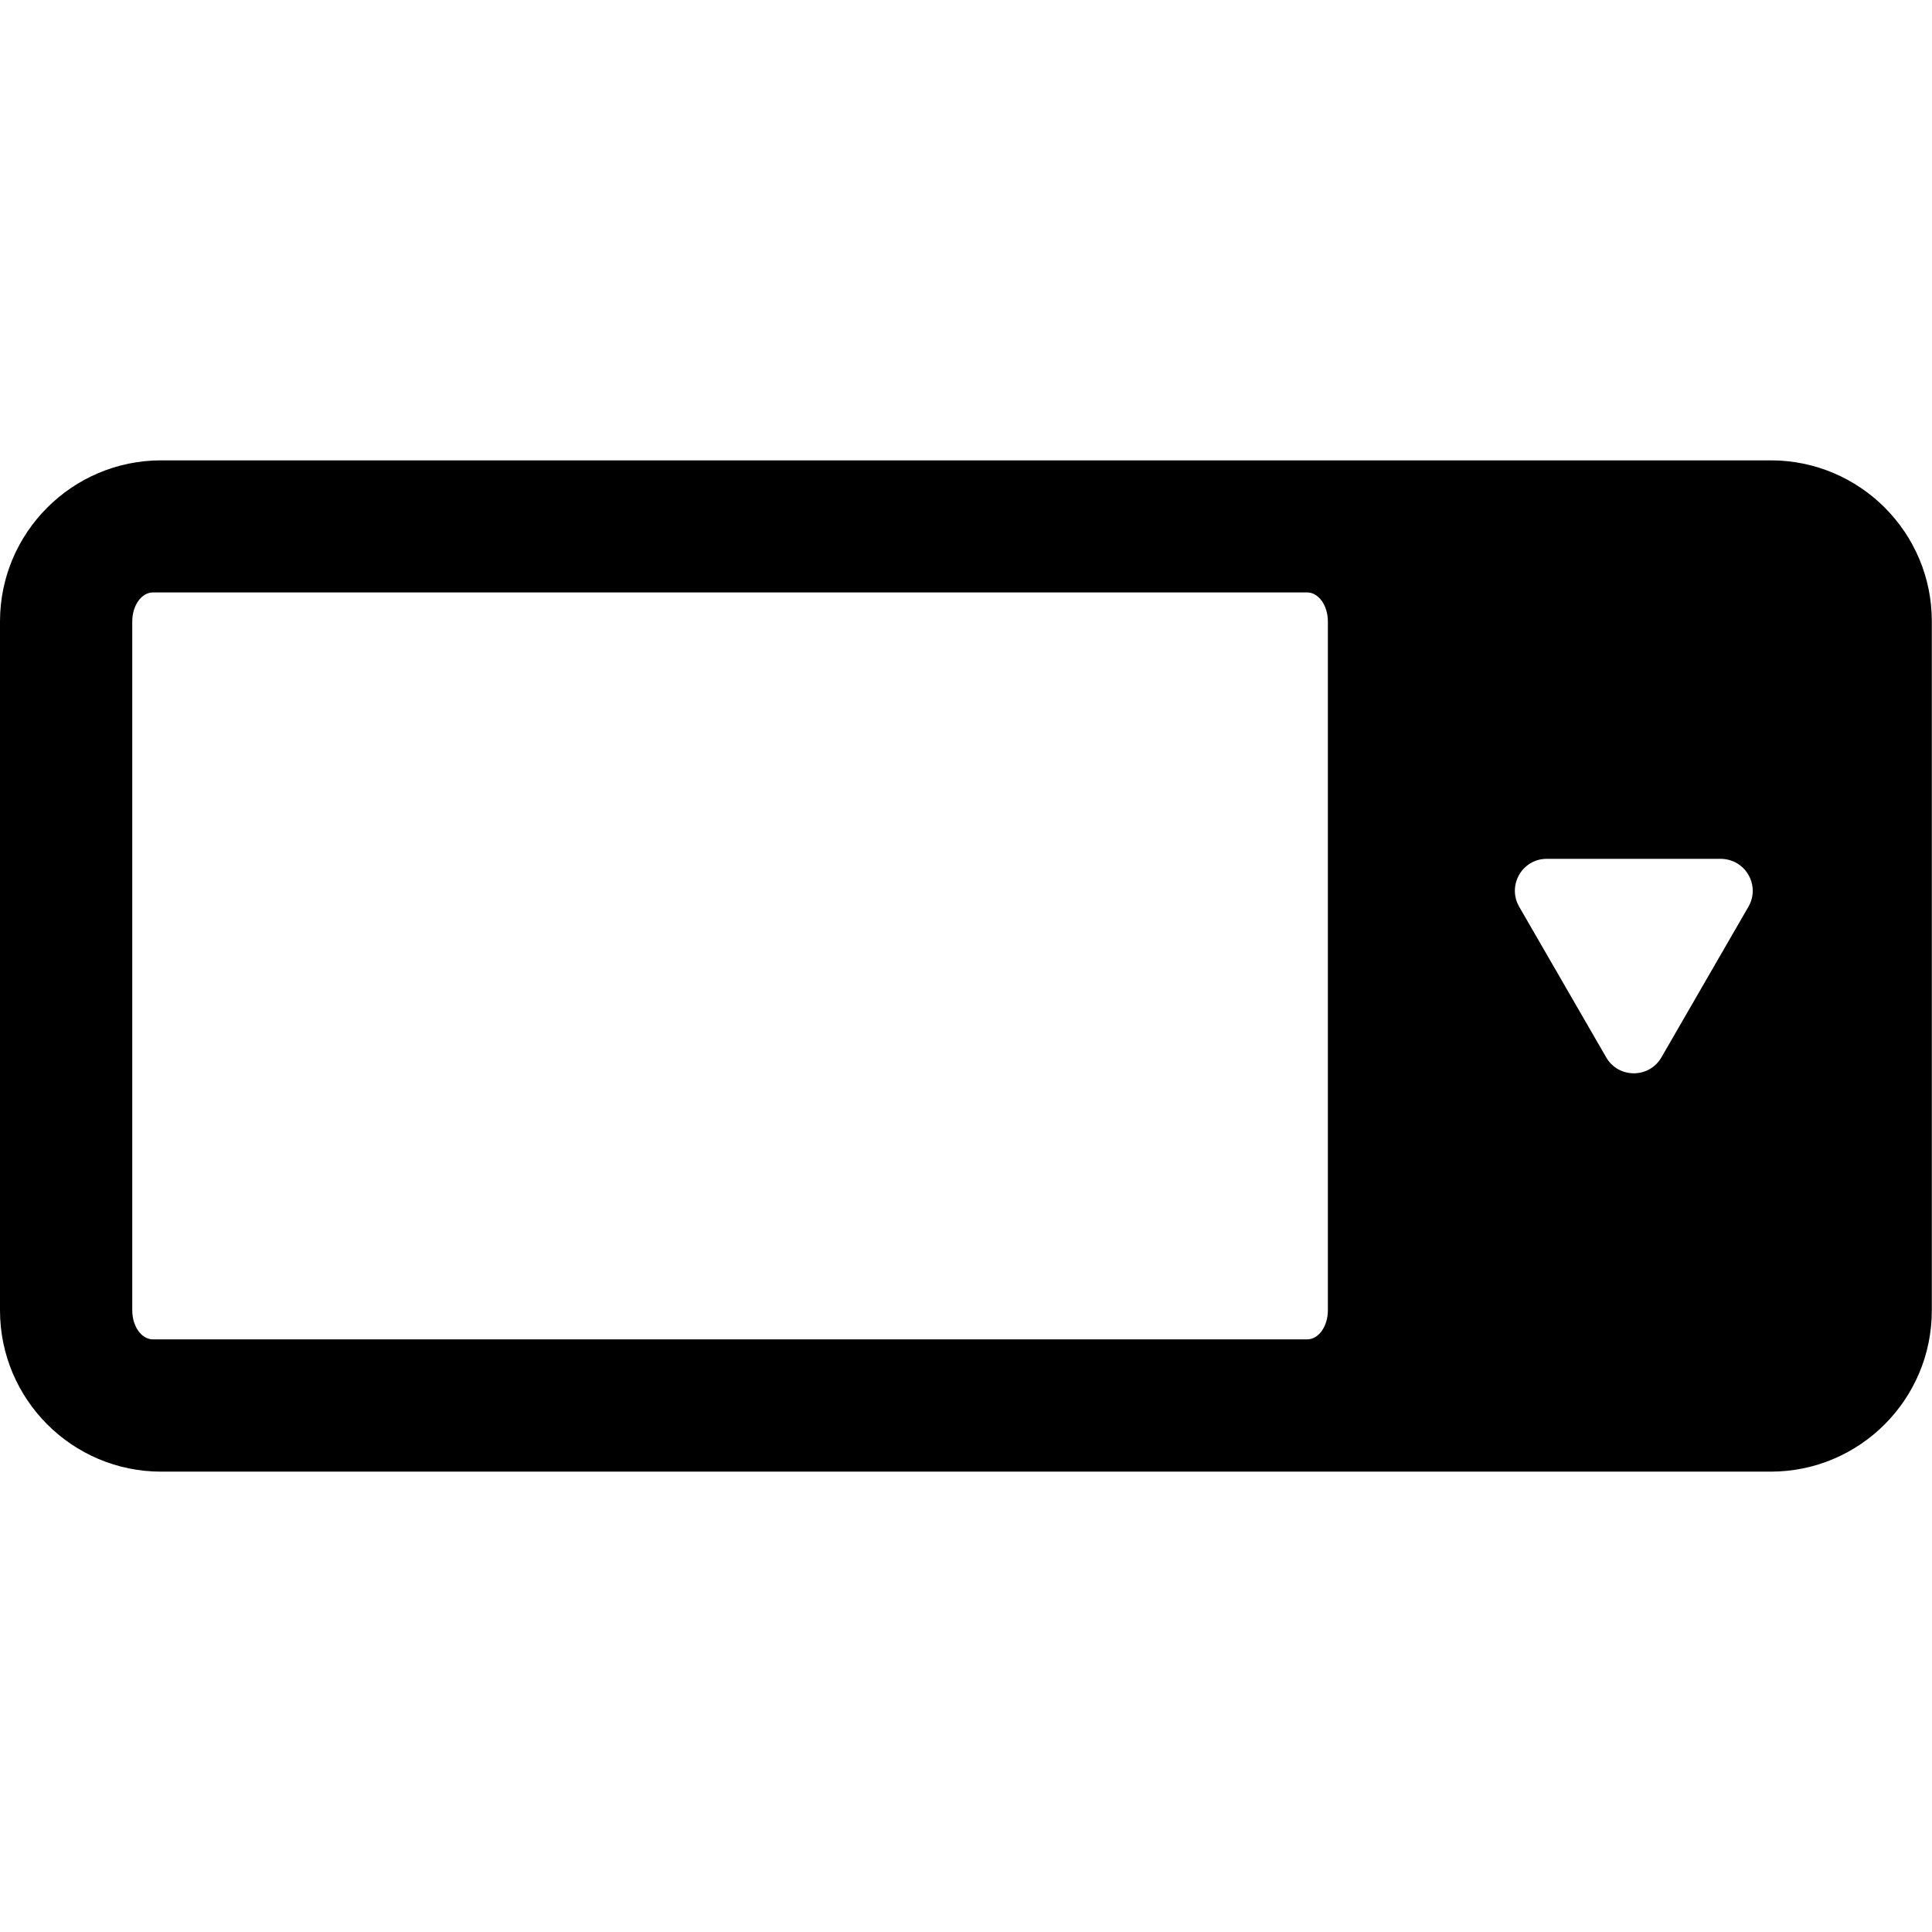 <?xml version="1.0" standalone="no"?><!DOCTYPE svg PUBLIC "-//W3C//DTD SVG 1.1//EN" "http://www.w3.org/Graphics/SVG/1.1/DTD/svg11.dtd"><svg t="1554353256757" class="icon" style="" viewBox="0 0 1024 1024" version="1.1" xmlns="http://www.w3.org/2000/svg" p-id="2940" xmlns:xlink="http://www.w3.org/1999/xlink" width="48" height="48"><defs><style type="text/css"></style></defs><path d="M938.6 244H85.4C38.3 244 0 282.3 0 329.4v365.1C0 741.7 38.3 780 85.4 780h853.1c47.2 0 85.4-38.3 85.4-85.4V329.4c0.1-47.1-38.2-85.4-85.3-85.4zM703.8 694.5c0 8.5-4.9 15.4-11 15.4H81.1c-6.1 0-11-6.9-11-15.4V329.4c0-8.5 4.9-15.4 11-15.4h611.7c6.1 0 11 6.9 11 15.4v365.1z m222.9-213.9l-46.1 79.8c-6.5 11.3-22.8 11.3-29.3 0l-46.1-79.8c-6.5-11.3 1.6-25.4 14.6-25.4h92.1c13.2 0 21.3 14.1 14.8 25.4z" p-id="2941"></path></svg>